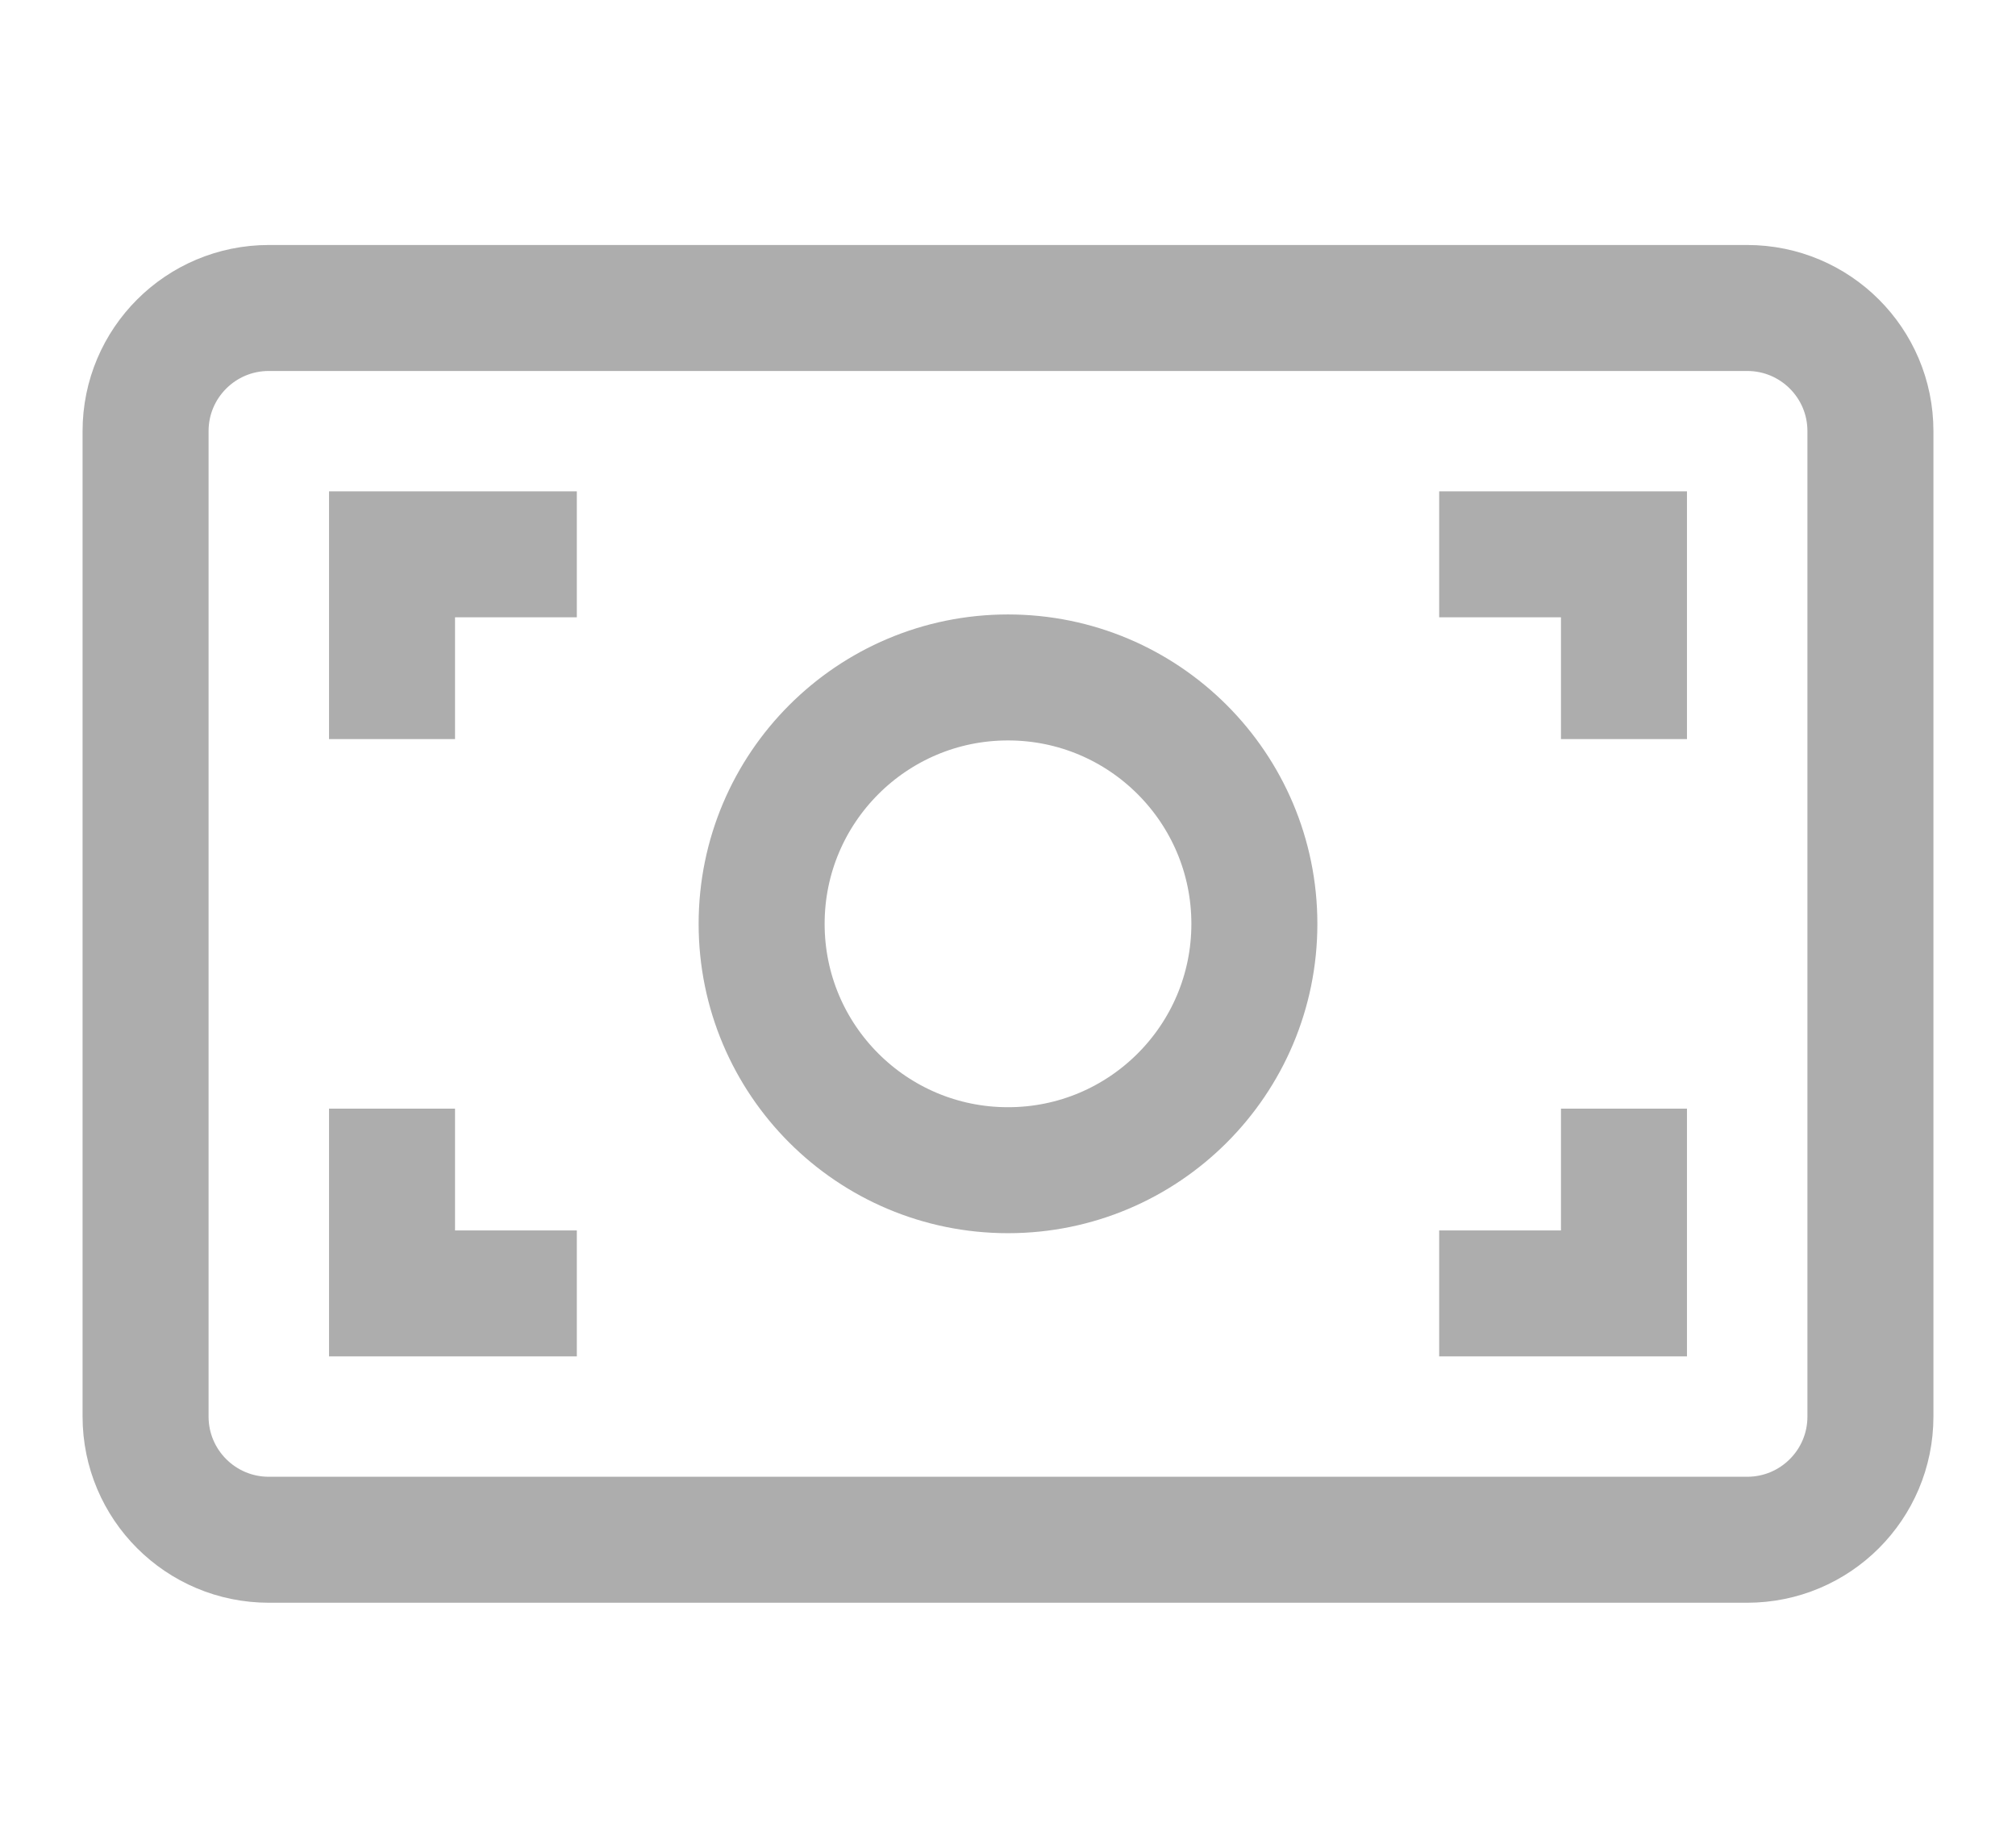 <svg width="24" height="22" viewBox="0 0 24 22" fill="none" xmlns="http://www.w3.org/2000/svg">
<path d="M17.133 15.4H19.333V13.2M17.133 6.6H19.333V8.8M6.867 6.6H4.667V8.8M4.667 13.2V15.4H6.867M12 13.933C10.38 13.933 9.067 12.62 9.067 11C9.067 9.38 10.38 8.066 12 8.066C13.62 8.066 14.933 9.38 14.933 11C14.933 12.62 13.62 13.933 12 13.933ZM3.2 3.667H20.8C21.61 3.667 22.267 4.323 22.267 5.133V16.866C22.267 17.677 21.61 18.333 20.8 18.333H3.2C2.39 18.333 1.733 17.677 1.733 16.866V5.133C1.733 4.323 2.39 3.667 3.2 3.667Z" stroke="#ADADAD" stroke-width="1.5"/>
</svg>
